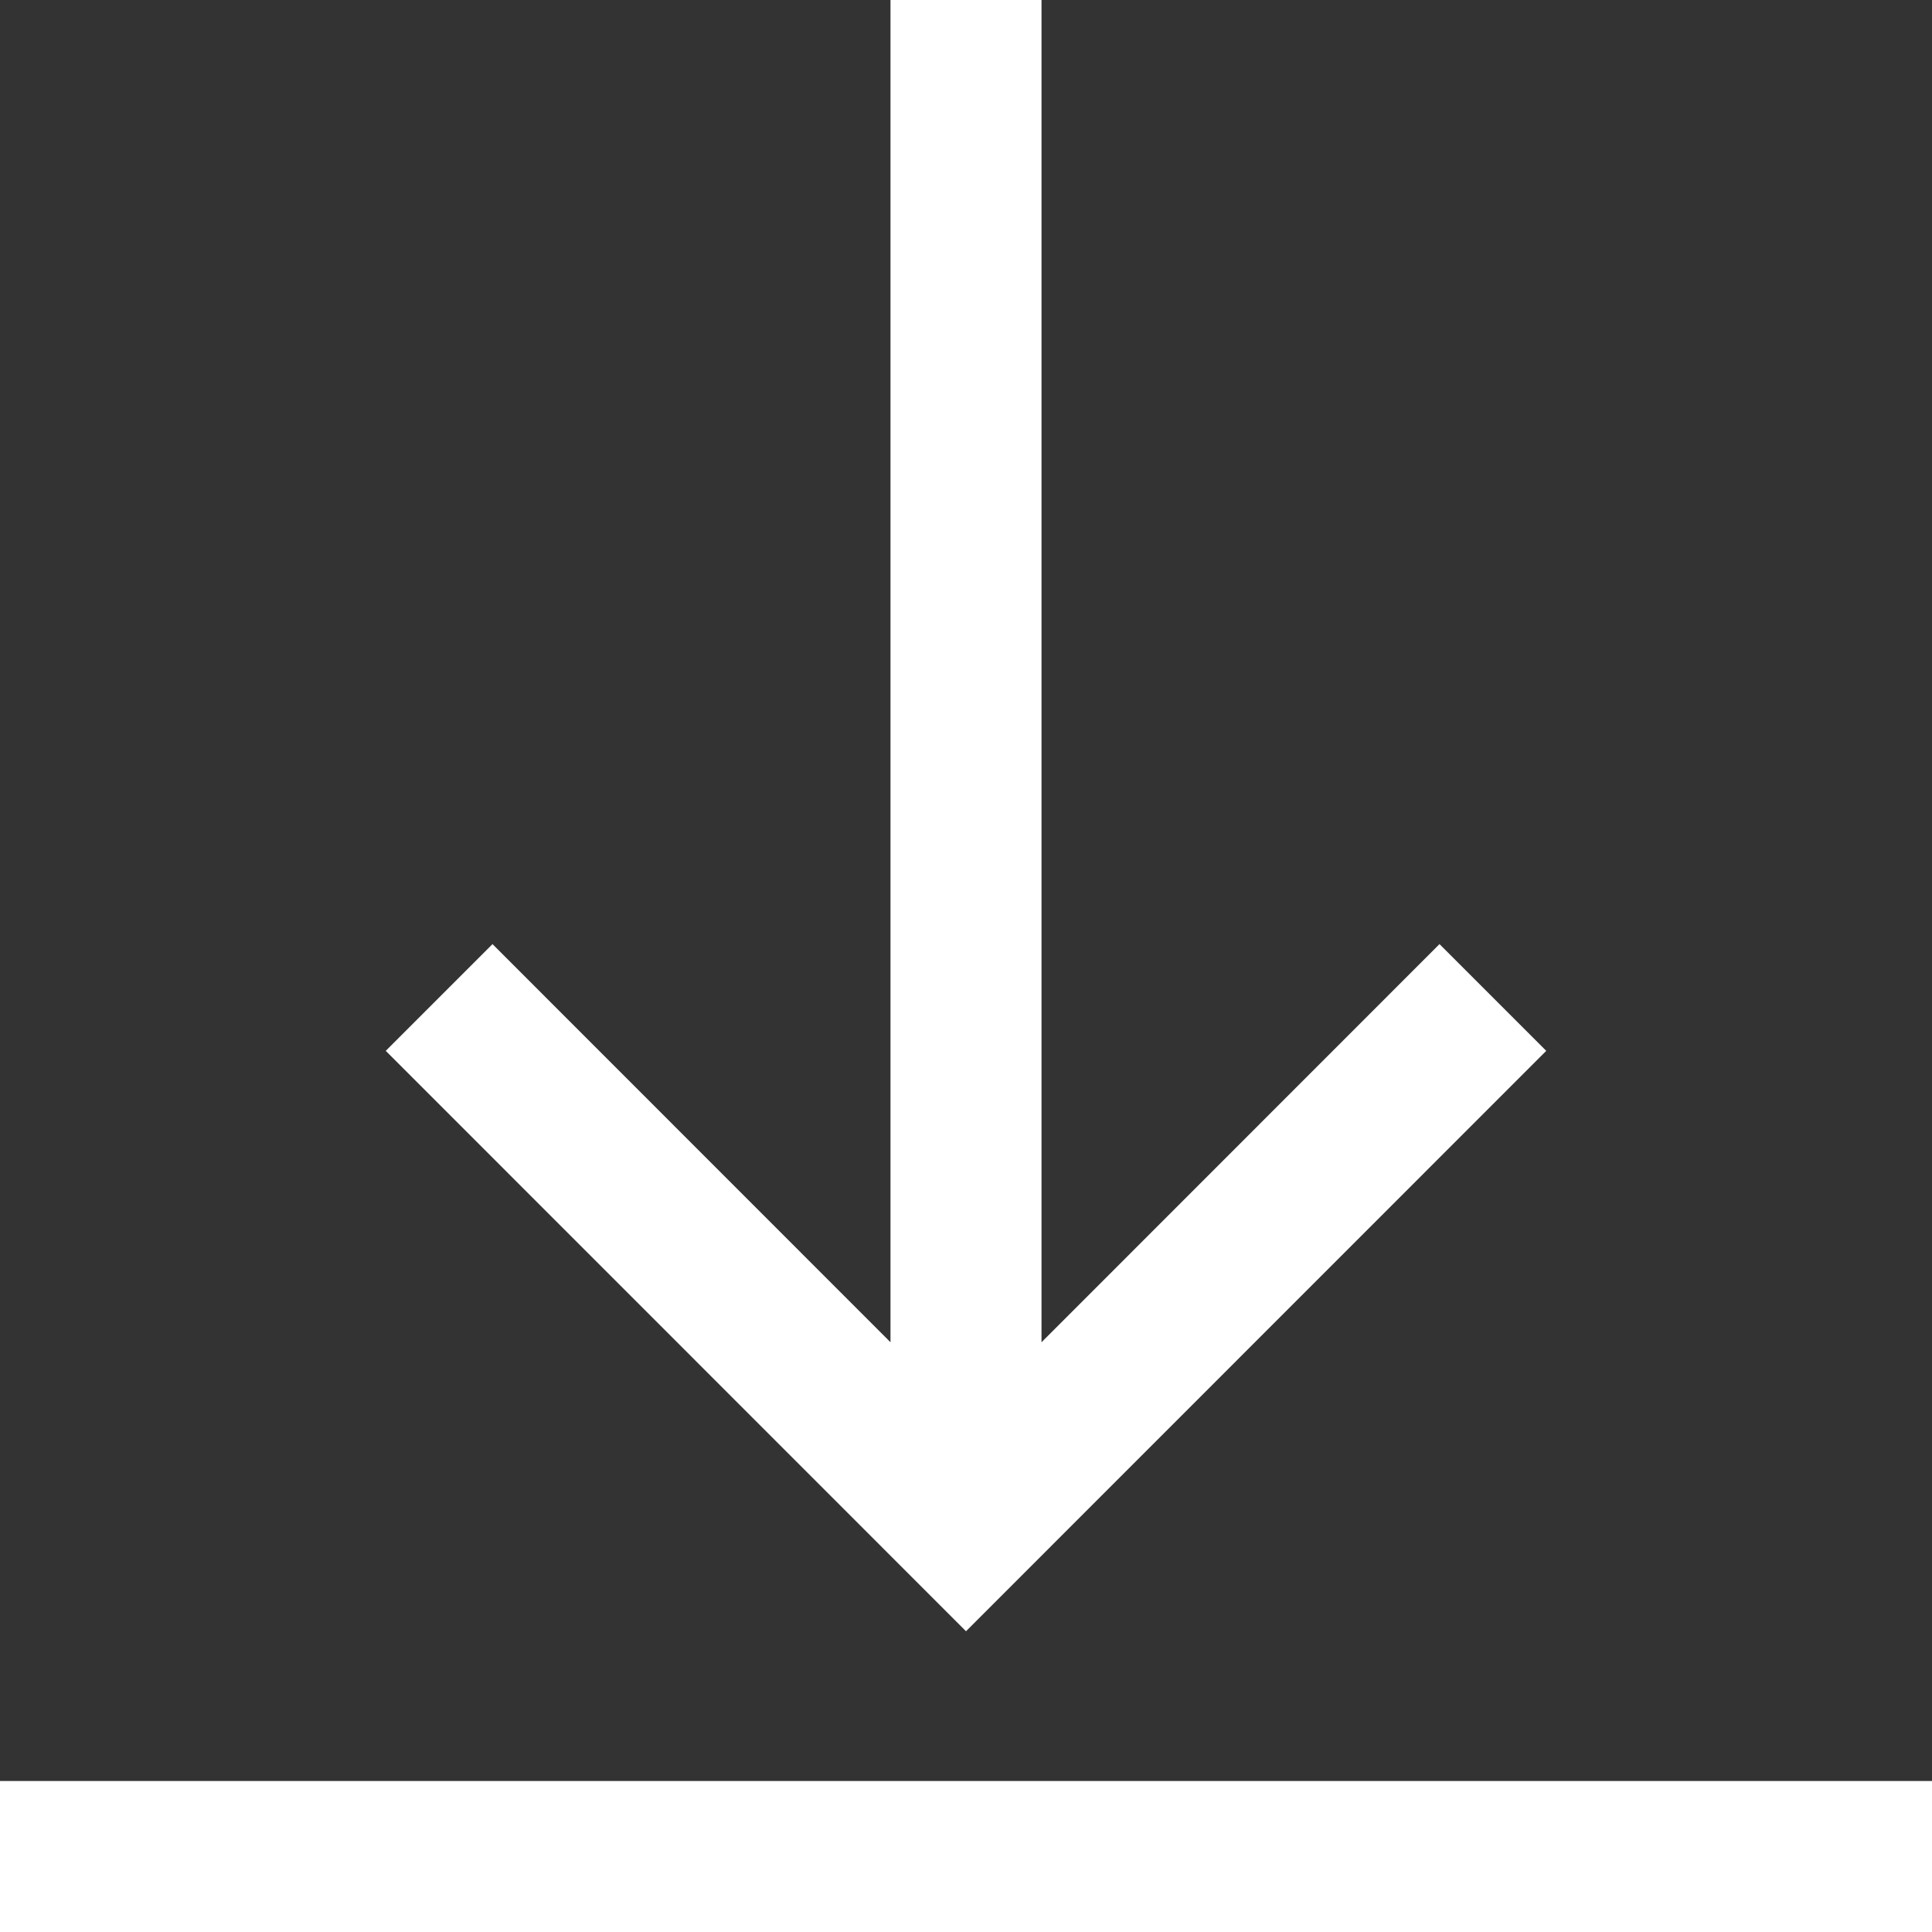 <svg width="12" height="12" viewBox="0 0 12 12" fill="none" xmlns="http://www.w3.org/2000/svg">
<rect x="0" y="0" width="12" height="12" fill="#333333" stroke="none"/>
<g clip-path="url(#clip0)">
<path d="M9.604 6.527L6 10.132L2.396 6.527L3.059 5.864L5.531 8.337V0H6.469V8.337L8.941 5.864L9.604 6.527ZM12 11.062H0V12H12V11.062Z" fill="white"/>
</g>
<defs>
<clipPath id="clip0">
<rect width="12" height="12" fill="white"/>
</clipPath>
</defs>
</svg>
